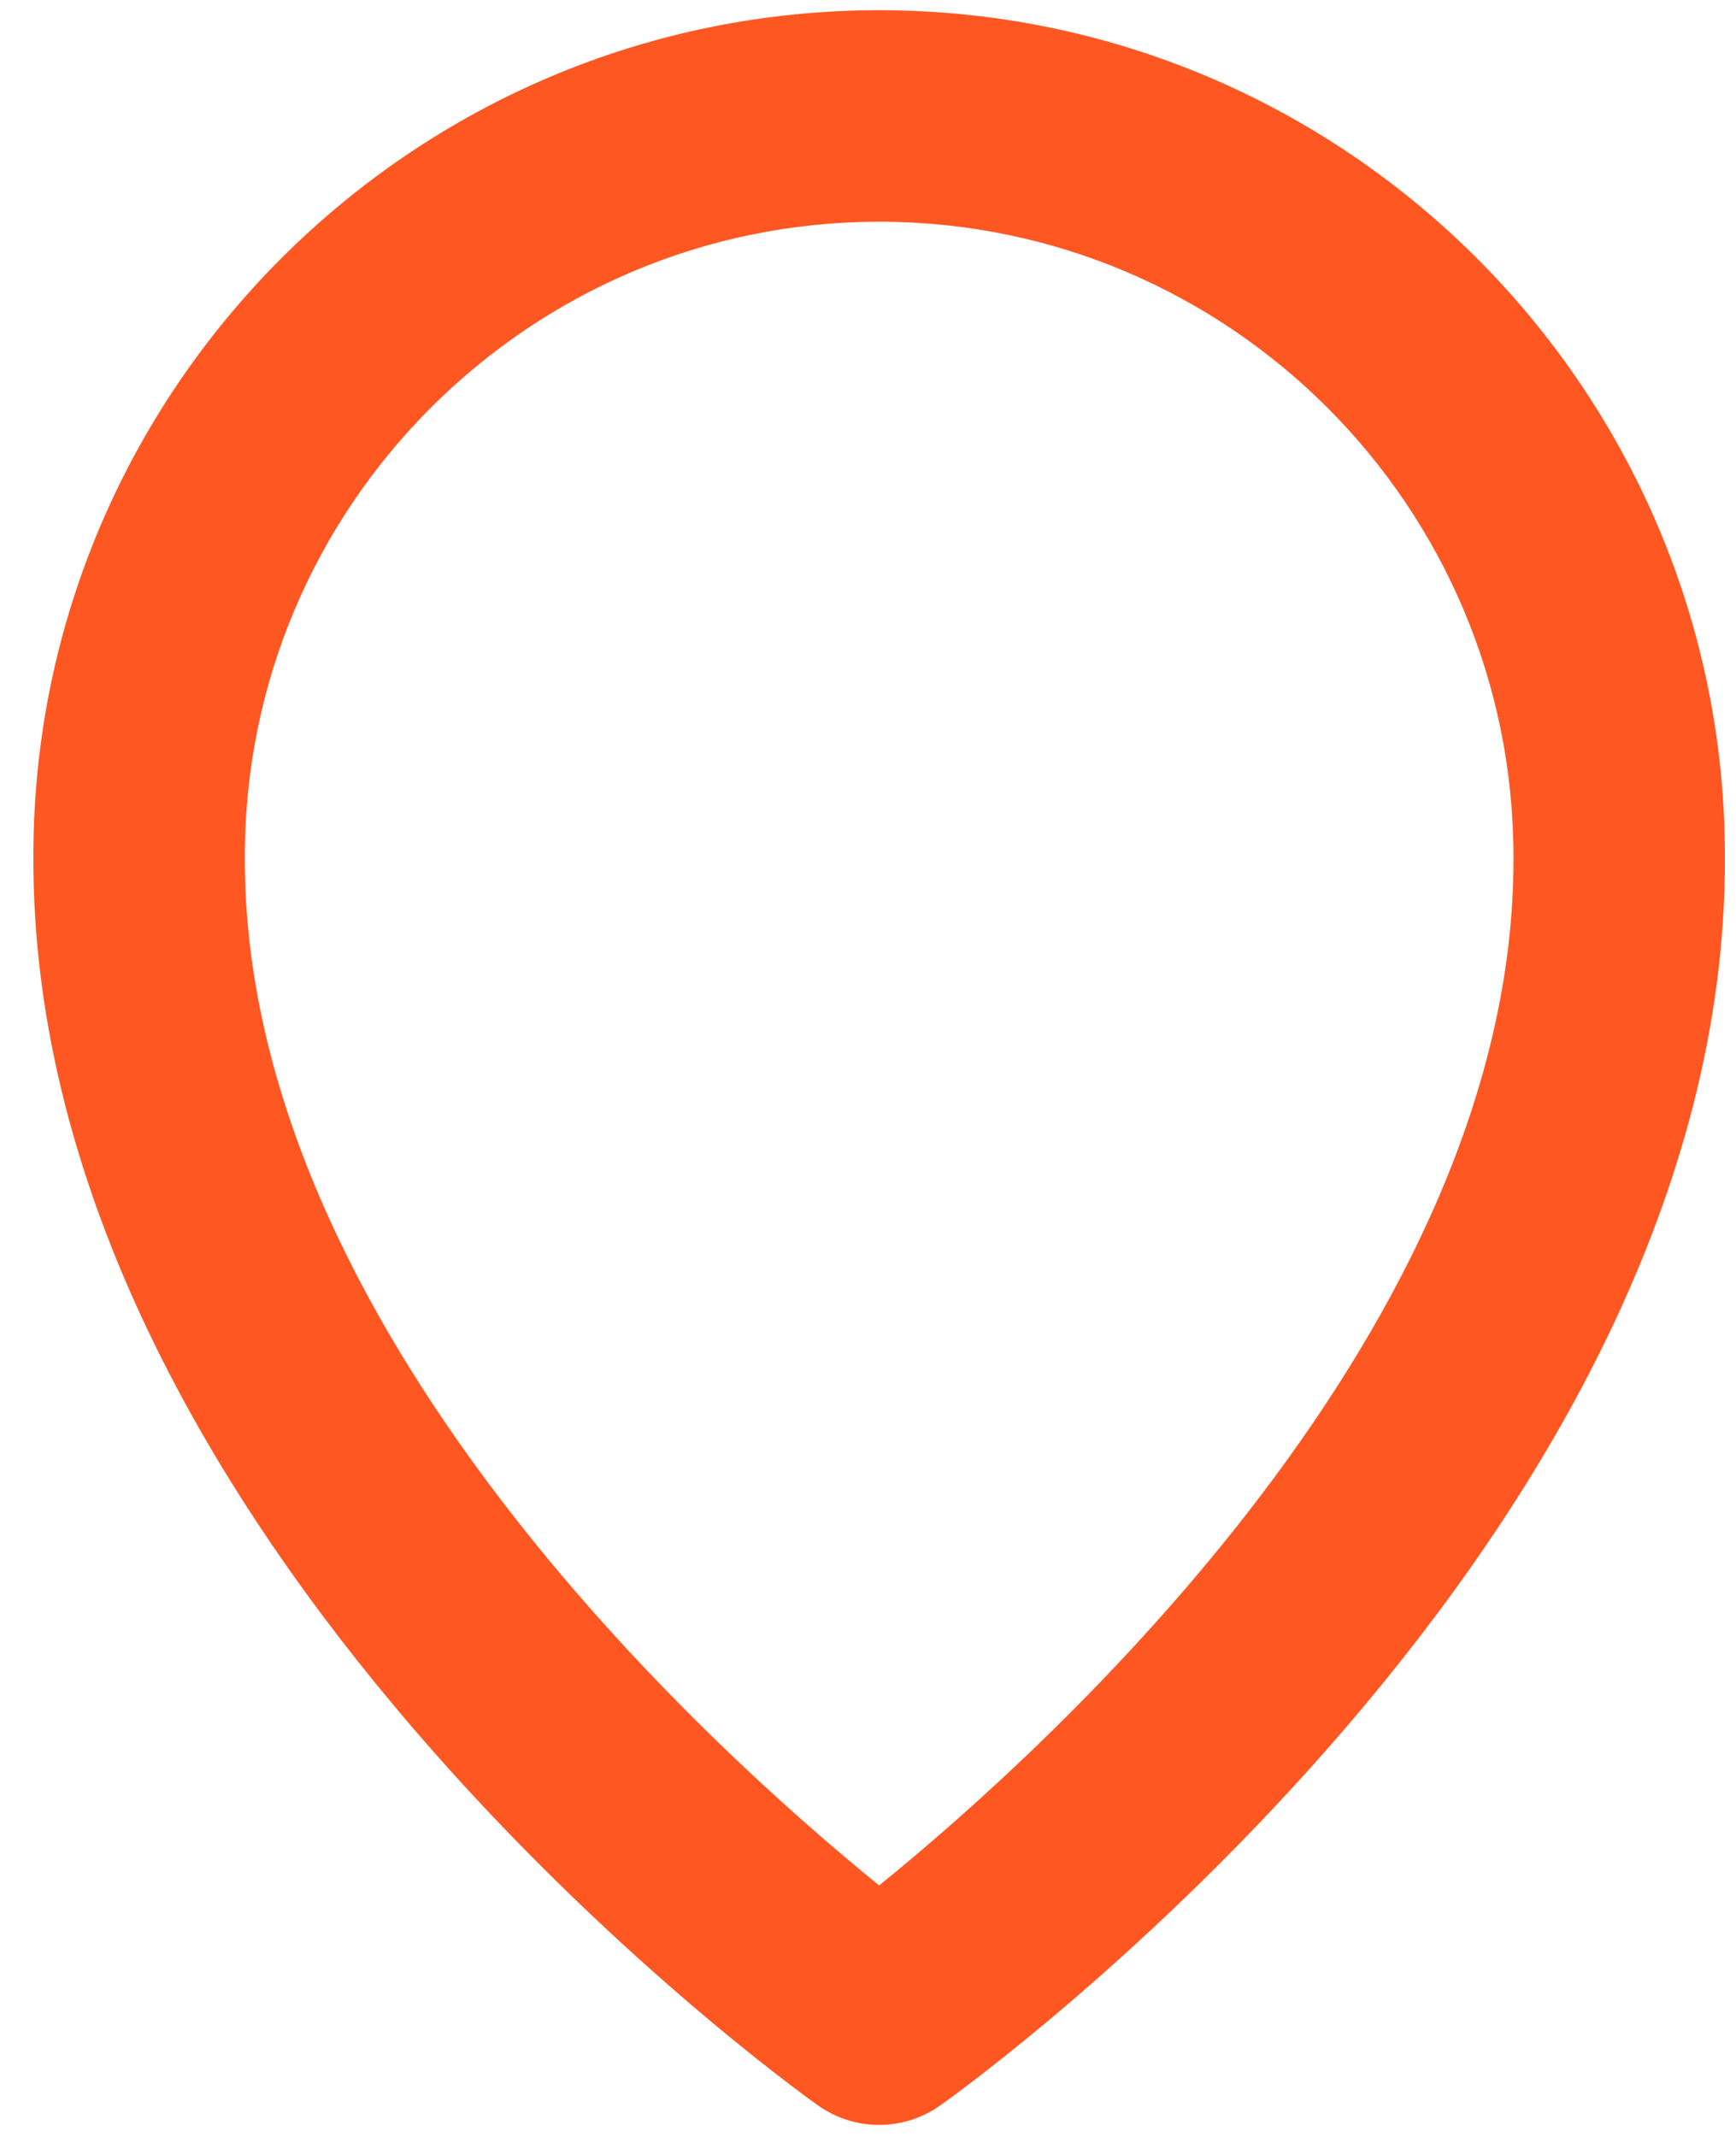 <svg width="26" height="32" viewBox="0 0 26 32" fill="none" xmlns="http://www.w3.org/2000/svg">
<path d="M12.249 31.526C12.517 31.717 12.838 31.82 13.167 31.82C13.496 31.82 13.817 31.717 14.085 31.526C14.567 31.185 25.88 23.017 25.834 12.82C25.834 5.836 20.151 0.153 13.167 0.153C6.183 0.153 0.5 5.836 0.5 12.812C0.454 23.017 11.767 31.185 12.249 31.526ZM13.167 3.32C18.406 3.32 22.667 7.581 22.667 12.828C22.7 19.855 15.719 26.164 13.167 28.234C10.616 26.163 3.634 19.852 3.667 12.82C3.667 7.581 7.928 3.32 13.167 3.32Z" fill="#FF5722"/>
</svg>

